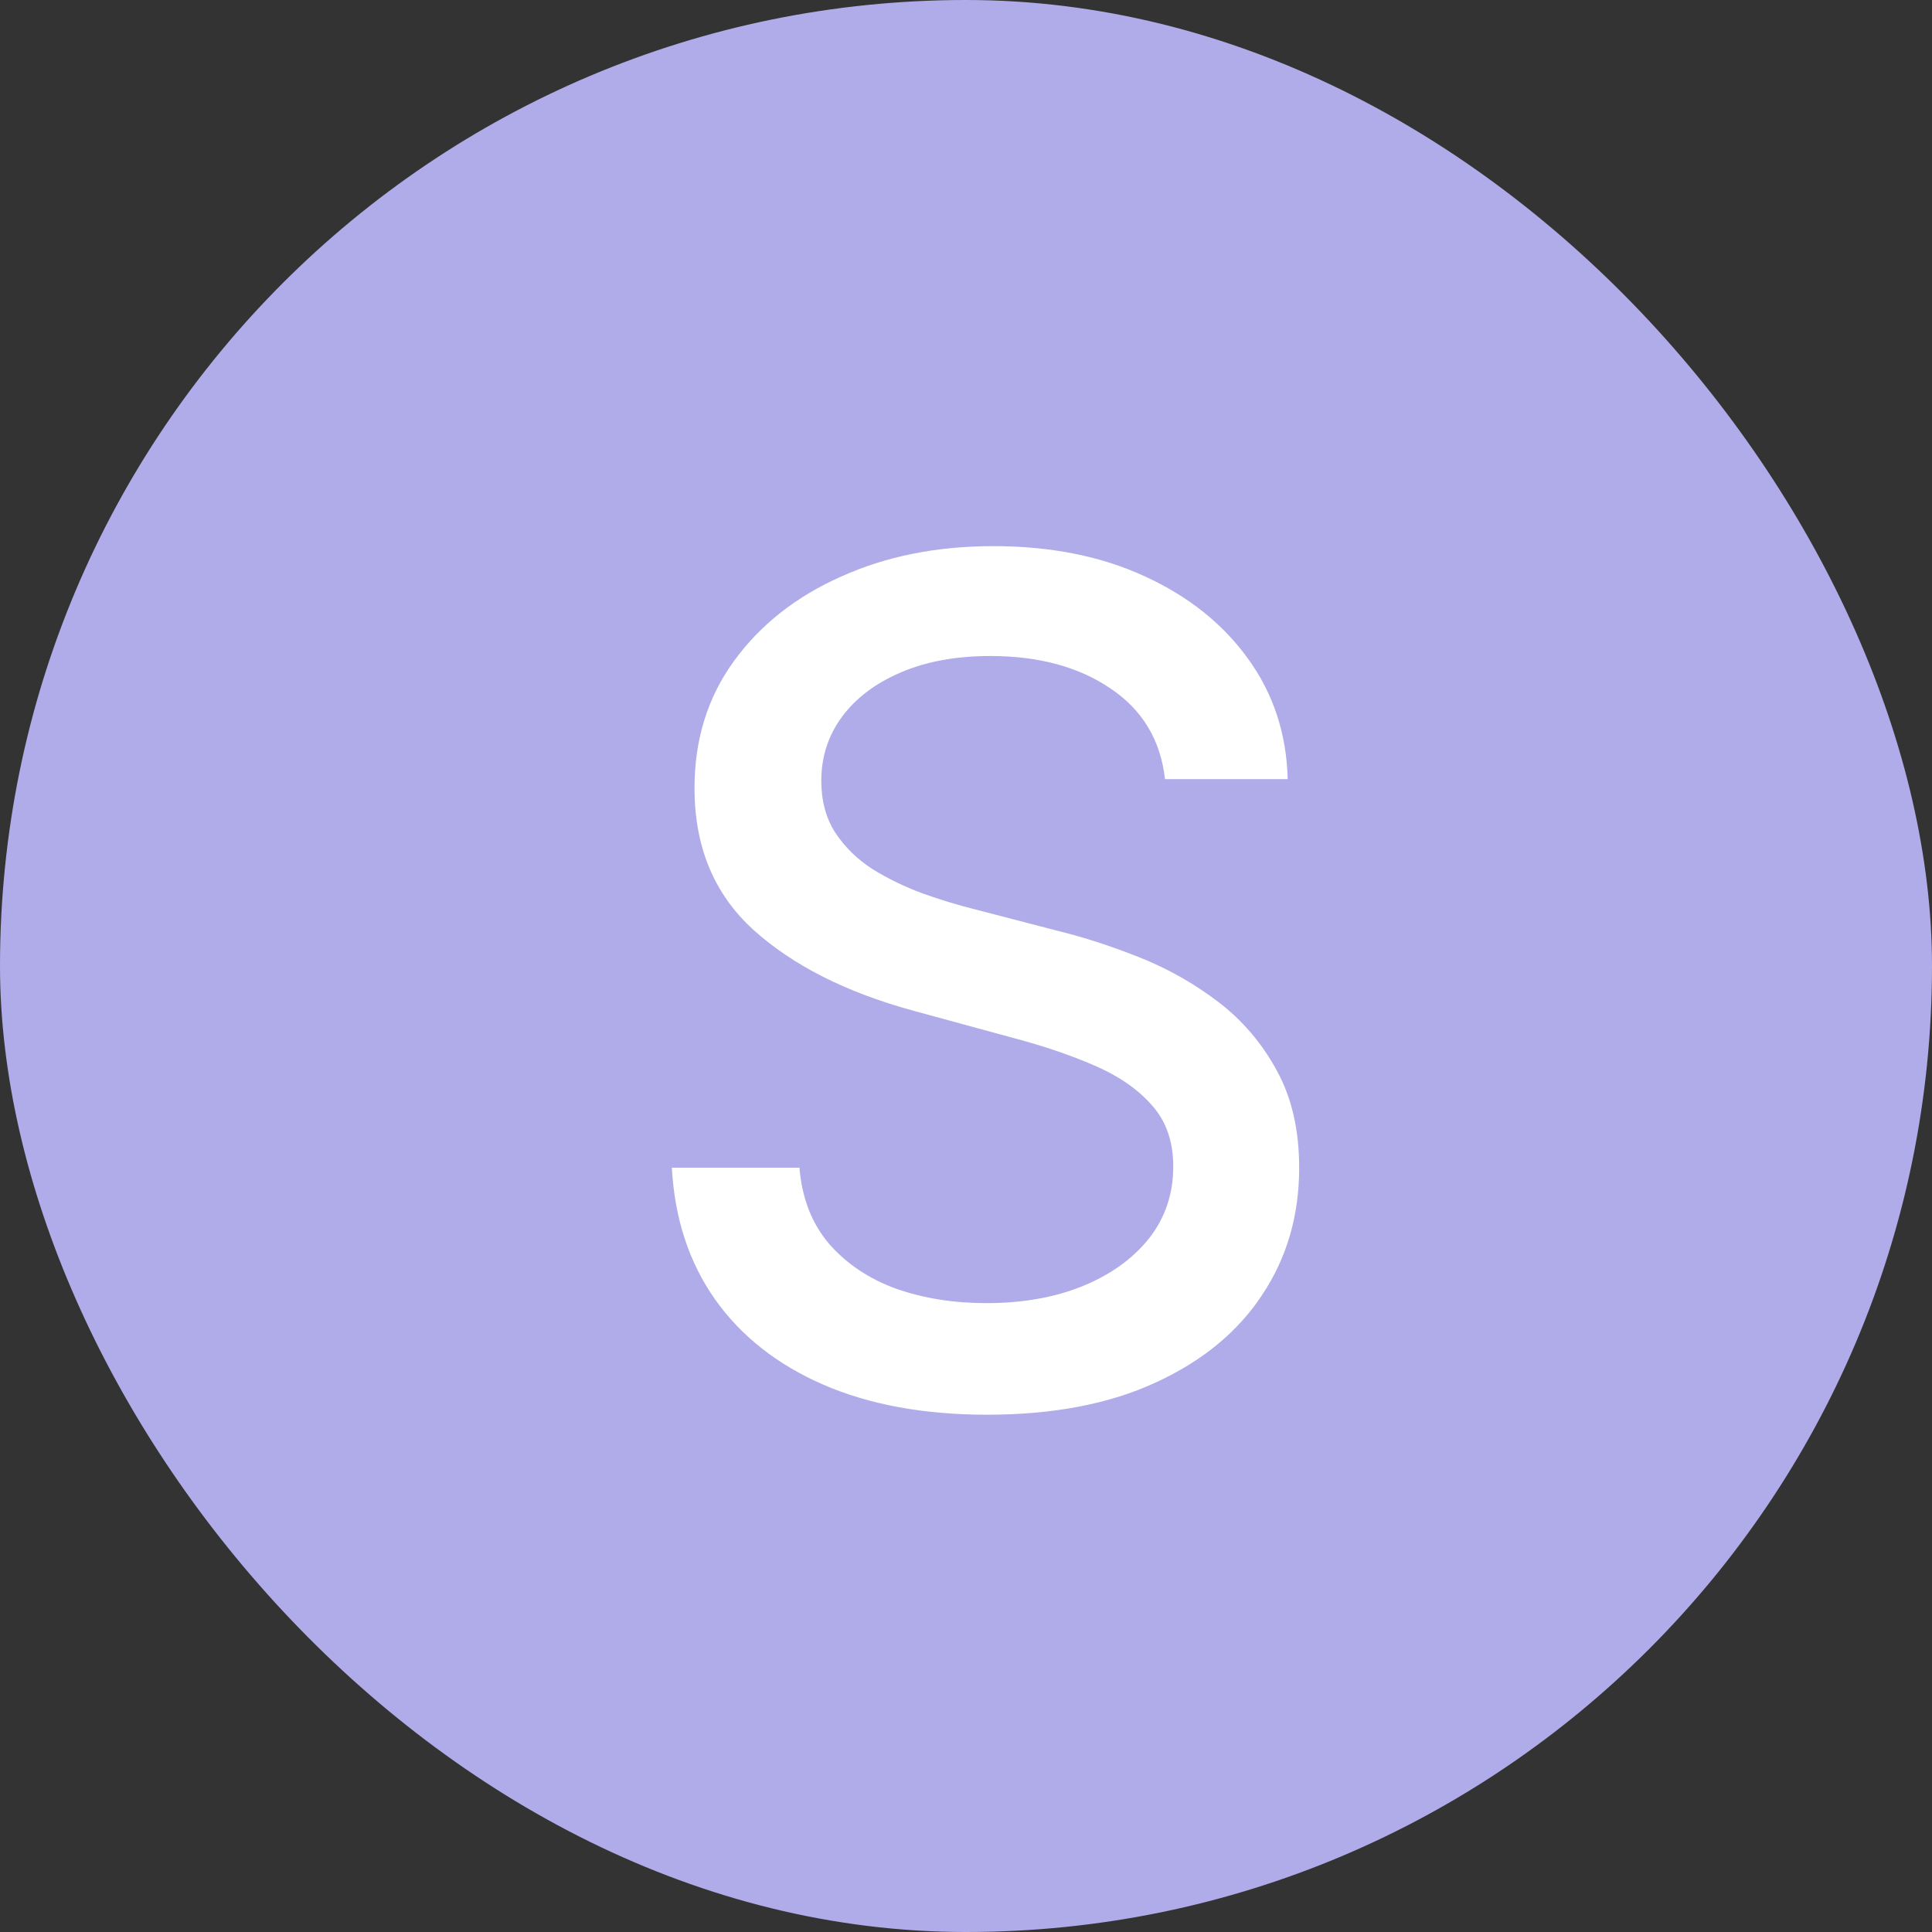 <svg width="36" height="36" viewBox="0 0 40 40" fill="none" xmlns="http://www.w3.org/2000/svg">
<rect x="0" y="0" width="40" height="40" fill="#333333" stroke="none"/>
<rect width="40" height="40" rx="20" fill="#B0ACE9"/>
<path d="M24.12 16.131C24.029 15.324 23.654 14.699 22.995 14.256C22.336 13.807 21.506 13.582 20.506 13.582C19.791 13.582 19.171 13.696 18.648 13.923C18.126 14.145 17.72 14.452 17.43 14.844C17.146 15.23 17.004 15.671 17.004 16.165C17.004 16.579 17.1 16.938 17.293 17.239C17.492 17.54 17.751 17.793 18.069 17.997C18.393 18.196 18.739 18.364 19.109 18.5C19.478 18.631 19.833 18.739 20.174 18.824L21.879 19.267C22.436 19.403 23.006 19.588 23.592 19.821C24.177 20.054 24.72 20.361 25.22 20.741C25.72 21.122 26.123 21.594 26.43 22.156C26.742 22.719 26.898 23.392 26.898 24.176C26.898 25.165 26.643 26.043 26.131 26.81C25.626 27.577 24.89 28.182 23.924 28.625C22.964 29.068 21.802 29.29 20.438 29.29C19.131 29.29 18.001 29.082 17.046 28.668C16.092 28.253 15.345 27.665 14.805 26.903C14.265 26.136 13.967 25.227 13.91 24.176H16.552C16.603 24.807 16.808 25.332 17.166 25.753C17.529 26.168 17.992 26.477 18.555 26.682C19.123 26.881 19.745 26.98 20.421 26.98C21.166 26.98 21.828 26.864 22.407 26.631C22.992 26.392 23.453 26.062 23.788 25.642C24.123 25.216 24.291 24.719 24.291 24.151C24.291 23.634 24.143 23.21 23.847 22.881C23.558 22.551 23.163 22.278 22.663 22.062C22.168 21.847 21.609 21.656 20.984 21.491L18.921 20.929C17.523 20.548 16.416 19.989 15.597 19.25C14.785 18.511 14.379 17.534 14.379 16.318C14.379 15.312 14.651 14.435 15.197 13.685C15.742 12.935 16.481 12.352 17.413 11.938C18.345 11.517 19.396 11.307 20.566 11.307C21.748 11.307 22.791 11.514 23.694 11.929C24.603 12.344 25.319 12.915 25.842 13.642C26.364 14.364 26.637 15.193 26.66 16.131H24.12Z" fill="white"/>
</svg>
